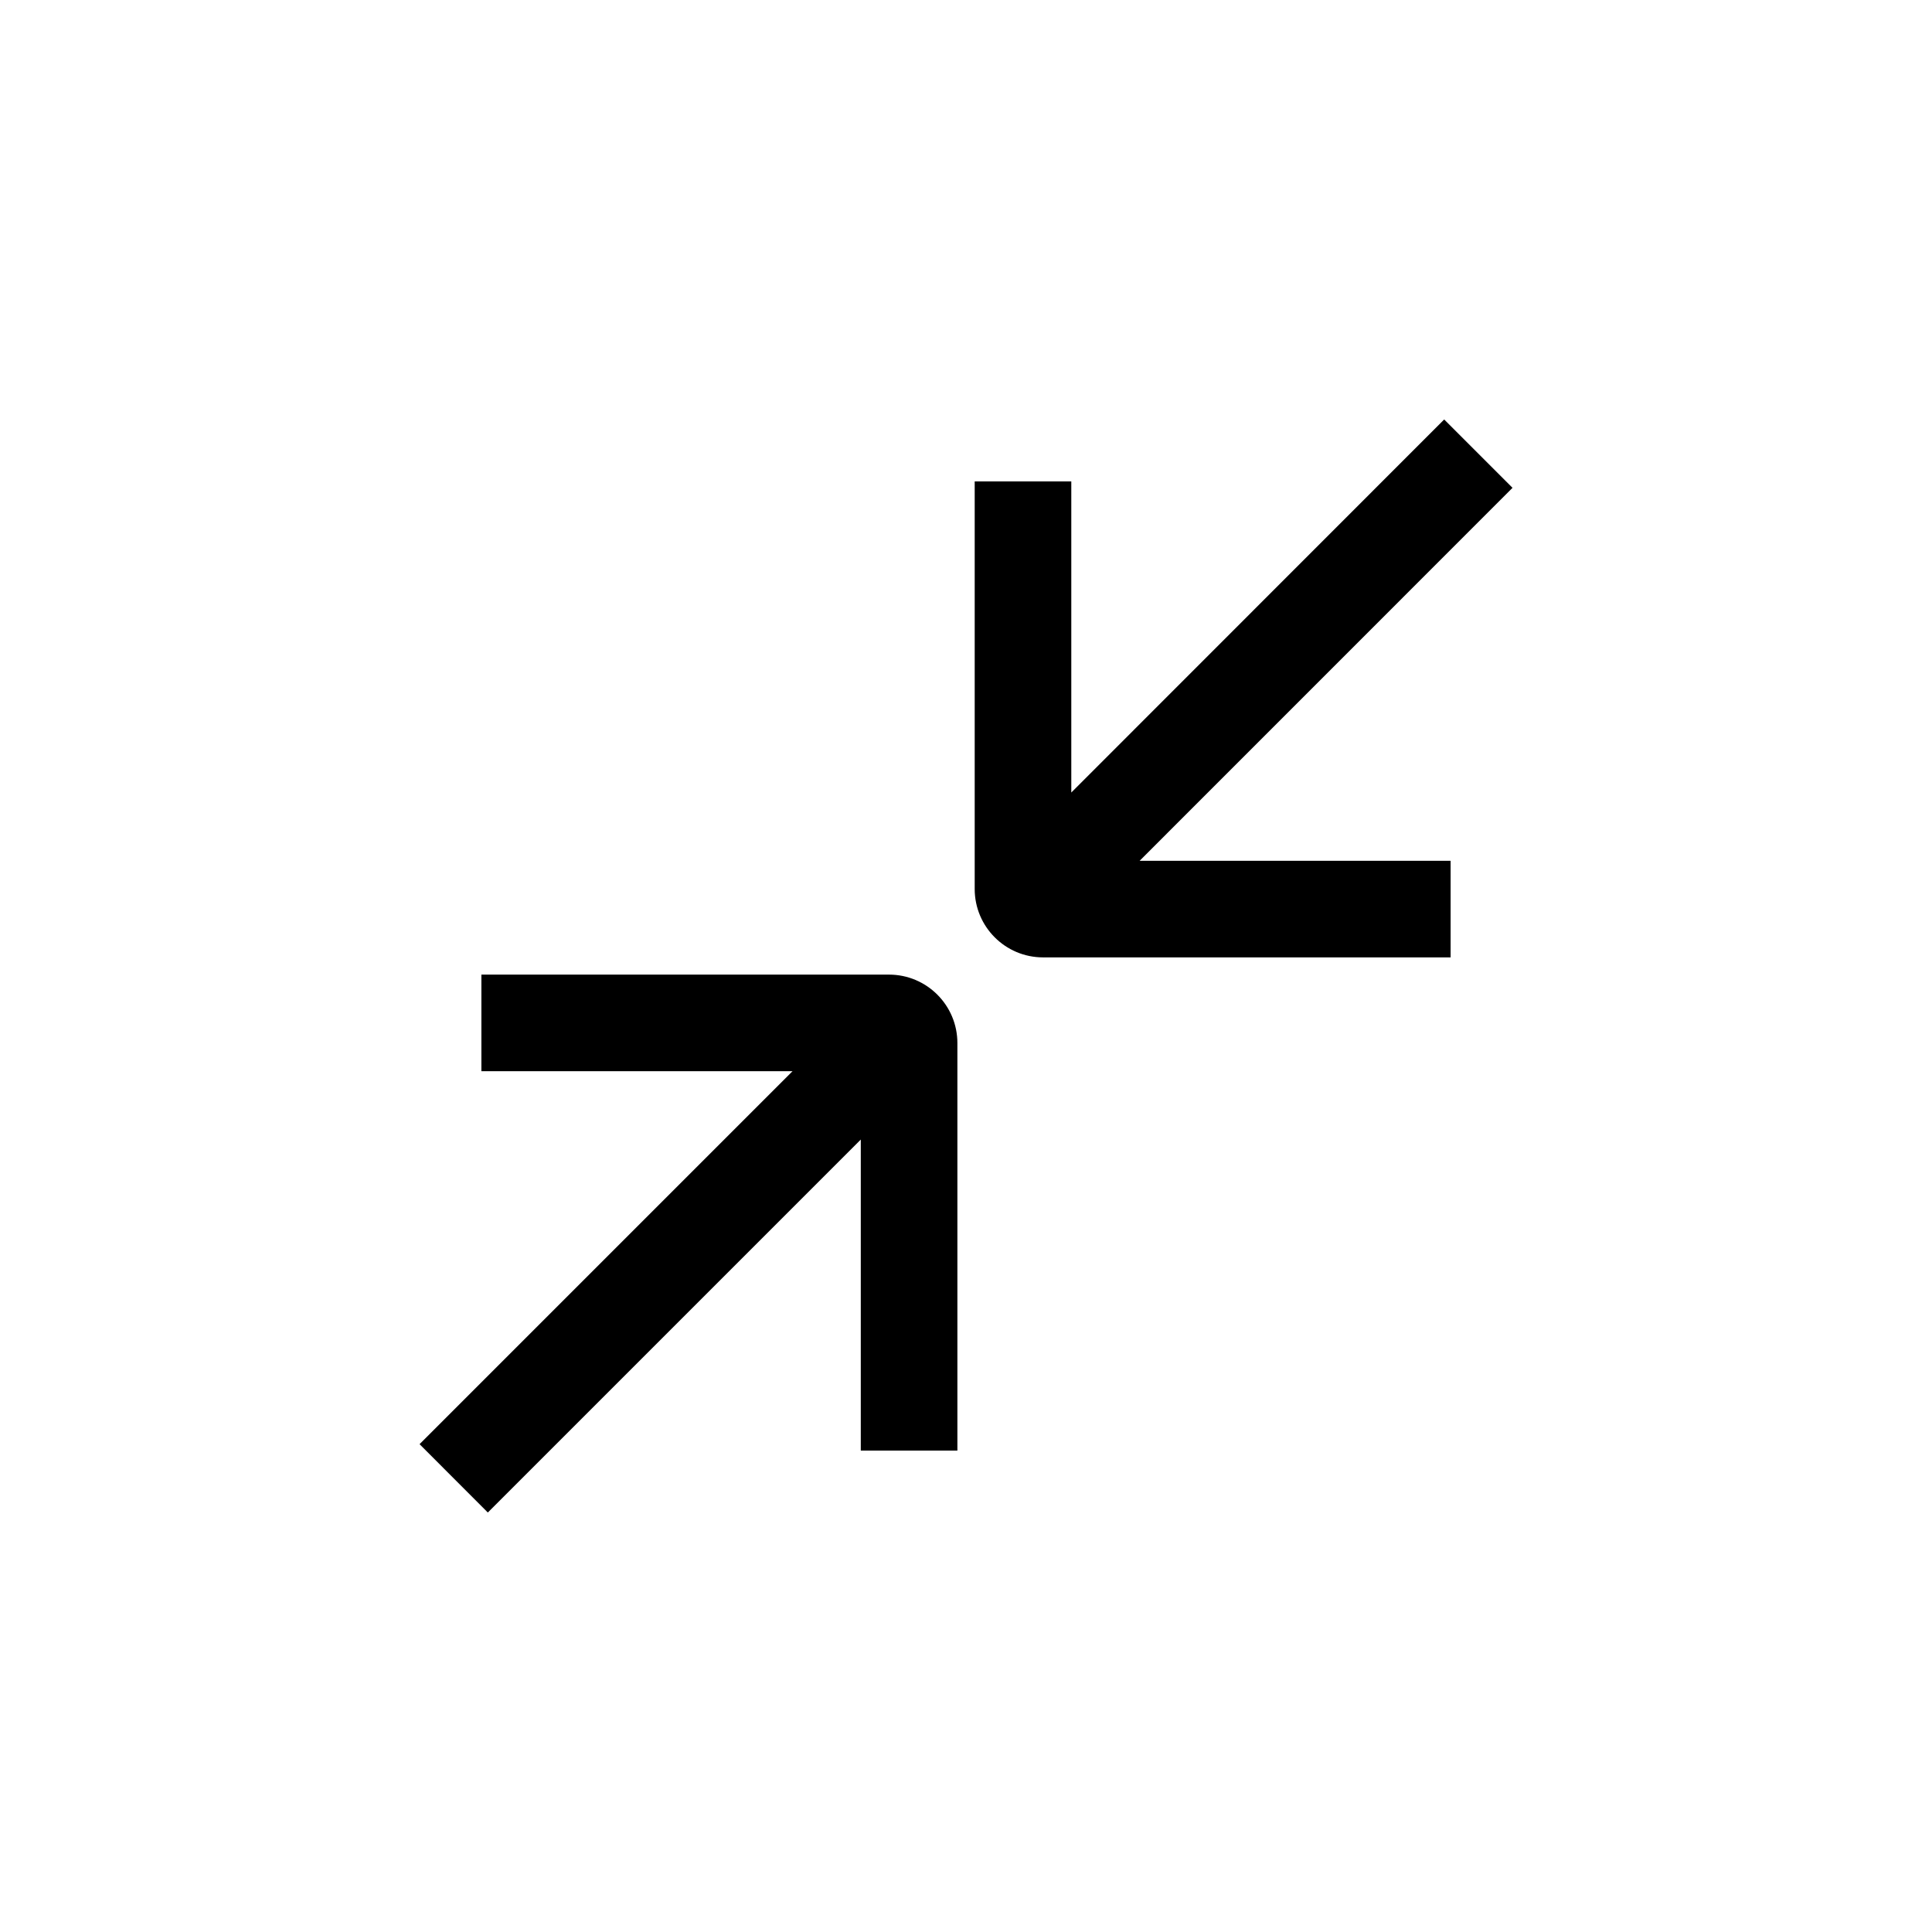 <svg width="24" height="24" viewBox="0 0 24 24" fill="none" xmlns="http://www.w3.org/2000/svg">
<path fill-rule="evenodd" clip-rule="evenodd" d="M13.308 9.845V5.98L12.108 5.98L12.108 11.043C12.108 11.512 12.488 11.893 12.958 11.893L18.02 11.893V10.693L14.157 10.693L18.789 6.06L17.94 5.211L13.308 9.845ZM5.98 12.107L11.043 12.107C11.513 12.107 11.893 12.488 11.893 12.957L11.893 18.02H10.693L10.693 14.156L6.06 18.789L5.212 17.94L9.845 13.307L5.98 13.307L5.98 12.107Z" fill="black"/>
</svg>
